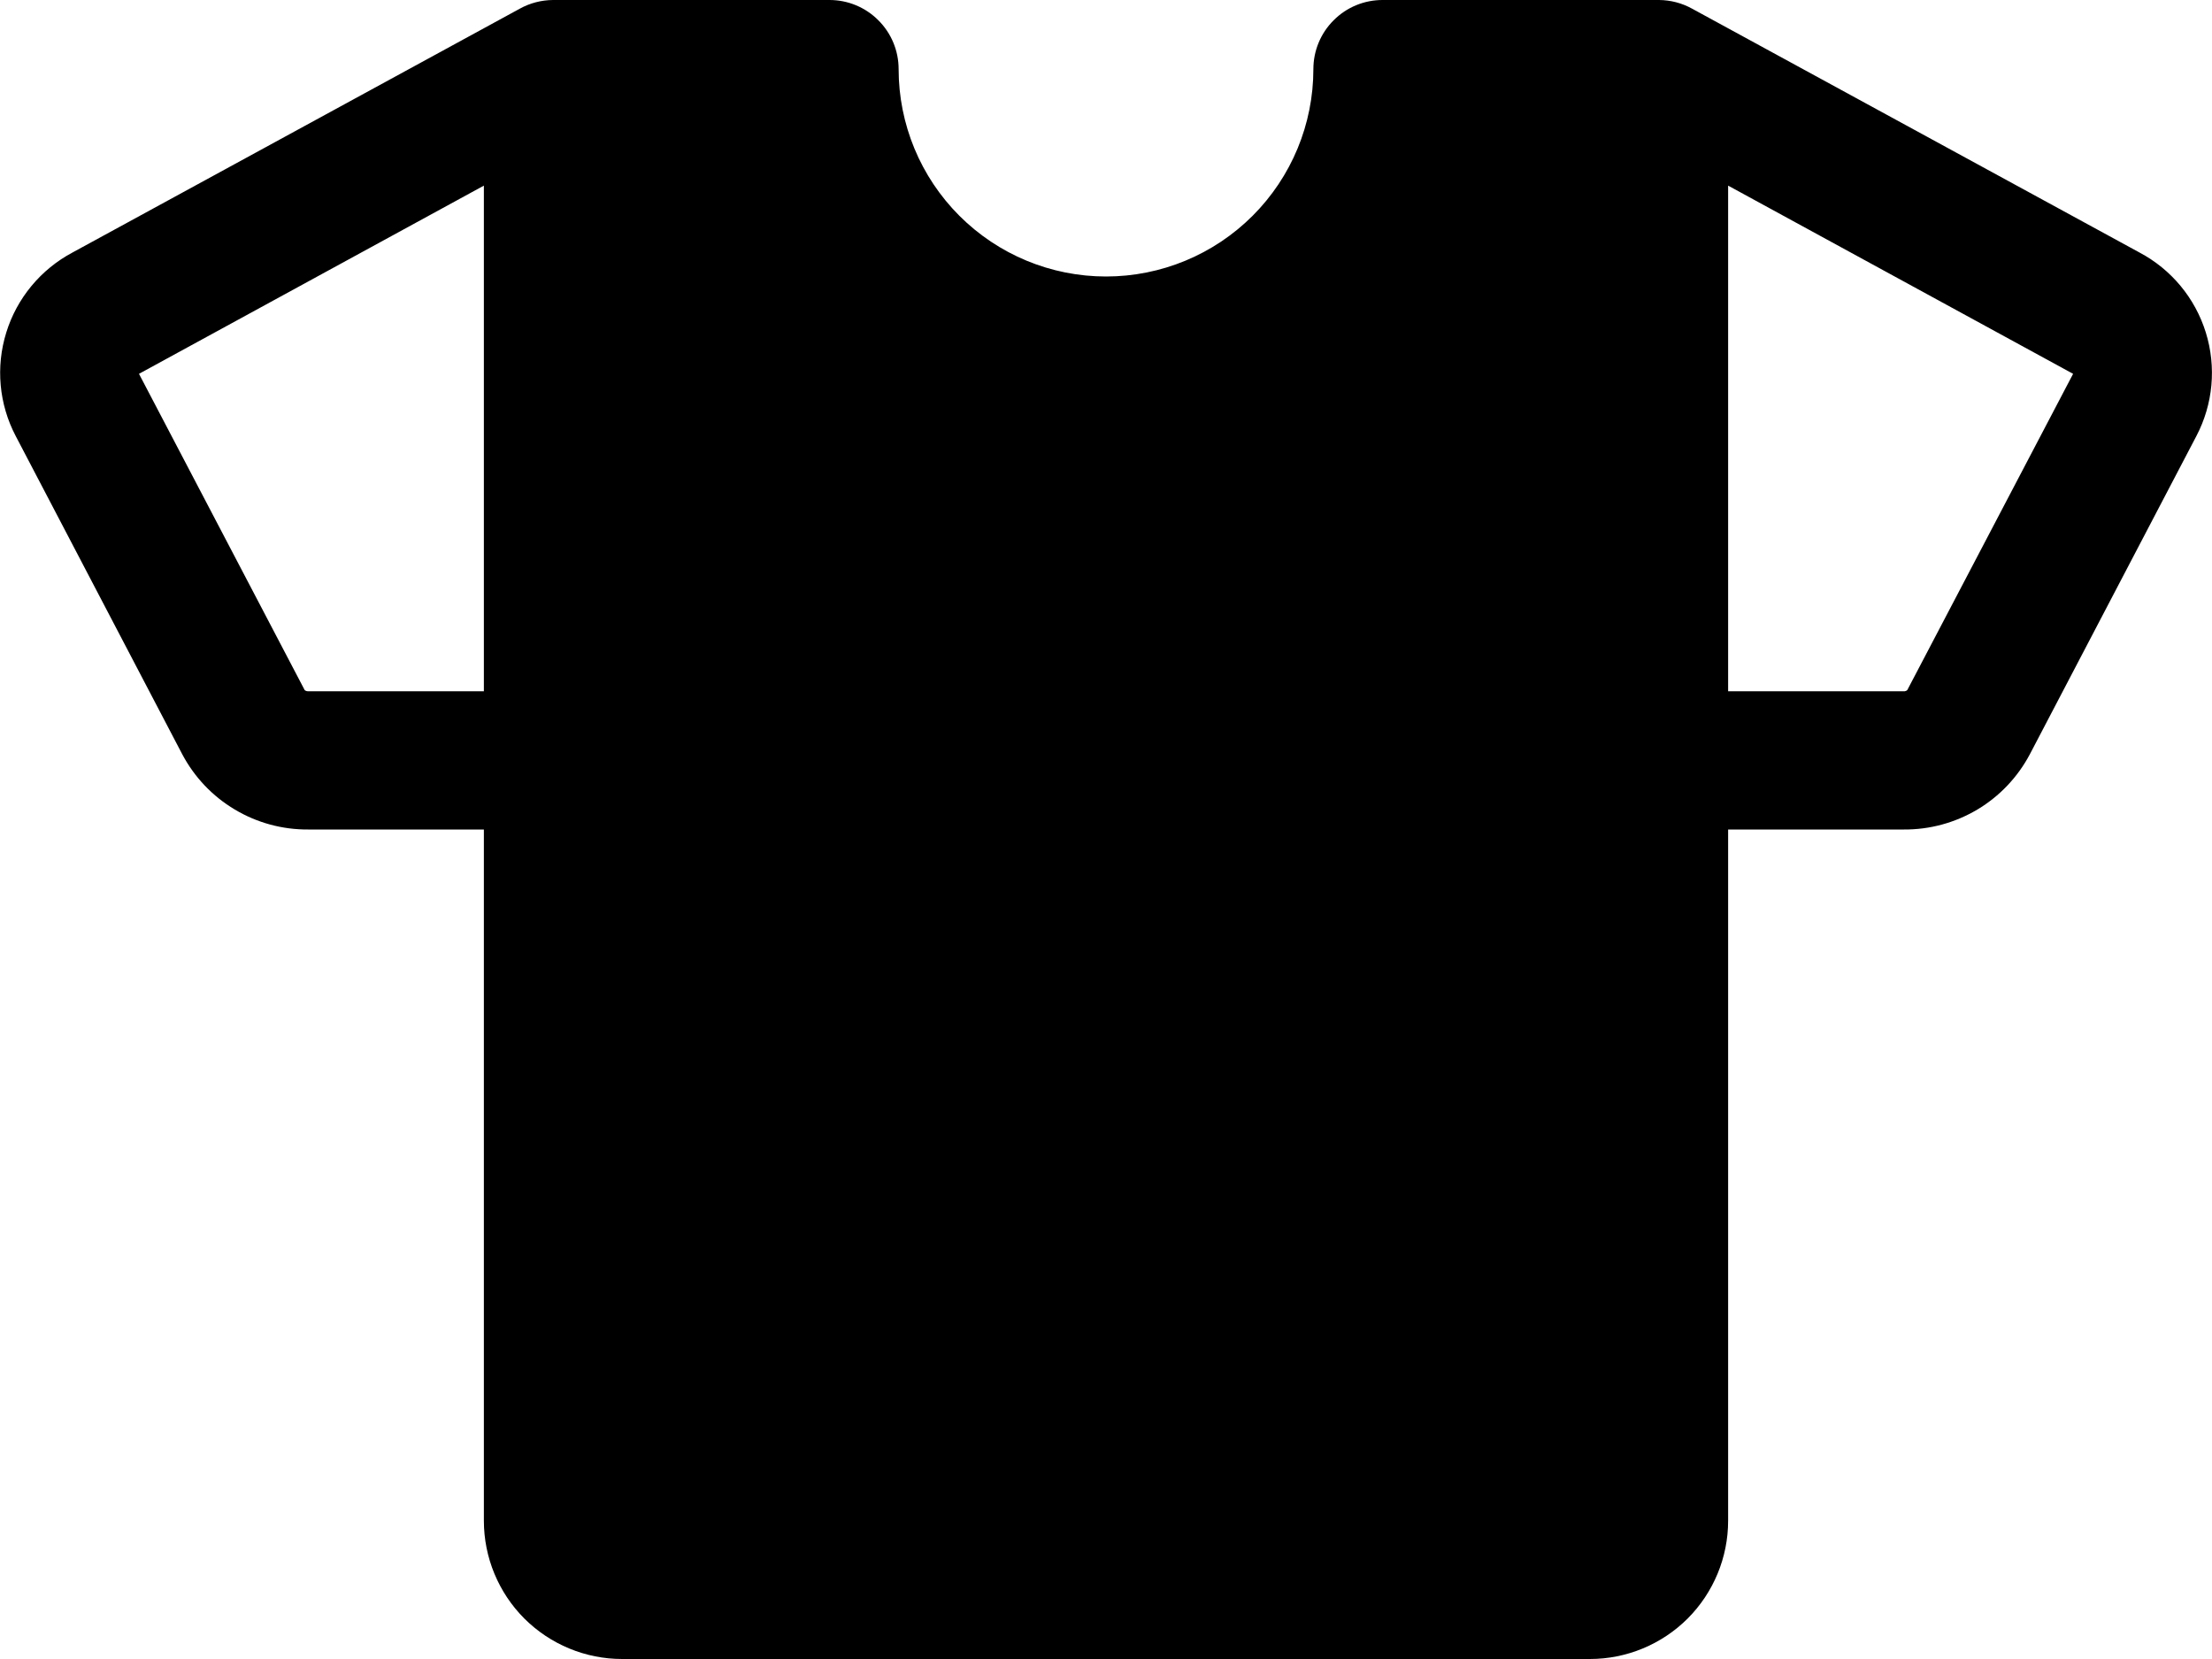 <svg width="24" height="18" viewBox="0 0 24 18" fill="none" xmlns="http://www.w3.org/2000/svg">
<path d="M23.212 2.739L18.359 0.094C18.249 0.033 18.126 0.001 18 0H15C14.801 0 14.61 0.079 14.47 0.22C14.329 0.36 14.25 0.551 14.25 0.75C14.25 1.347 14.013 1.919 13.591 2.341C13.169 2.763 12.597 3 12 3C11.403 3 10.831 2.763 10.409 2.341C9.987 1.919 9.75 1.347 9.75 0.75C9.75 0.551 9.671 0.36 9.53 0.22C9.39 0.079 9.199 0 9 0H6C5.874 0.001 5.75 0.033 5.64 0.094L0.788 2.739C0.443 2.922 0.183 3.235 0.068 3.608C-0.048 3.982 -0.011 4.386 0.171 4.732L1.977 8.183C2.109 8.432 2.305 8.639 2.547 8.783C2.788 8.927 3.063 9.002 3.344 9H5.25V16.5C5.25 16.898 5.408 17.279 5.689 17.561C5.971 17.842 6.352 18 6.75 18H17.25C17.648 18 18.029 17.842 18.311 17.561C18.592 17.279 18.75 16.898 18.75 16.5V9H20.657C20.938 9.002 21.213 8.927 21.455 8.783C21.696 8.639 21.892 8.432 22.024 8.183L23.83 4.732C24.012 4.386 24.049 3.982 23.933 3.608C23.817 3.234 23.558 2.922 23.212 2.739ZM3.344 7.5C3.33 7.501 3.317 7.496 3.306 7.488L1.508 4.056L5.25 2.014V7.5H3.344ZM20.694 7.487C20.689 7.492 20.683 7.495 20.677 7.497C20.67 7.5 20.663 7.501 20.656 7.5H18.75V2.014L22.493 4.056L20.694 7.487Z" fill="black"/>
</svg>
